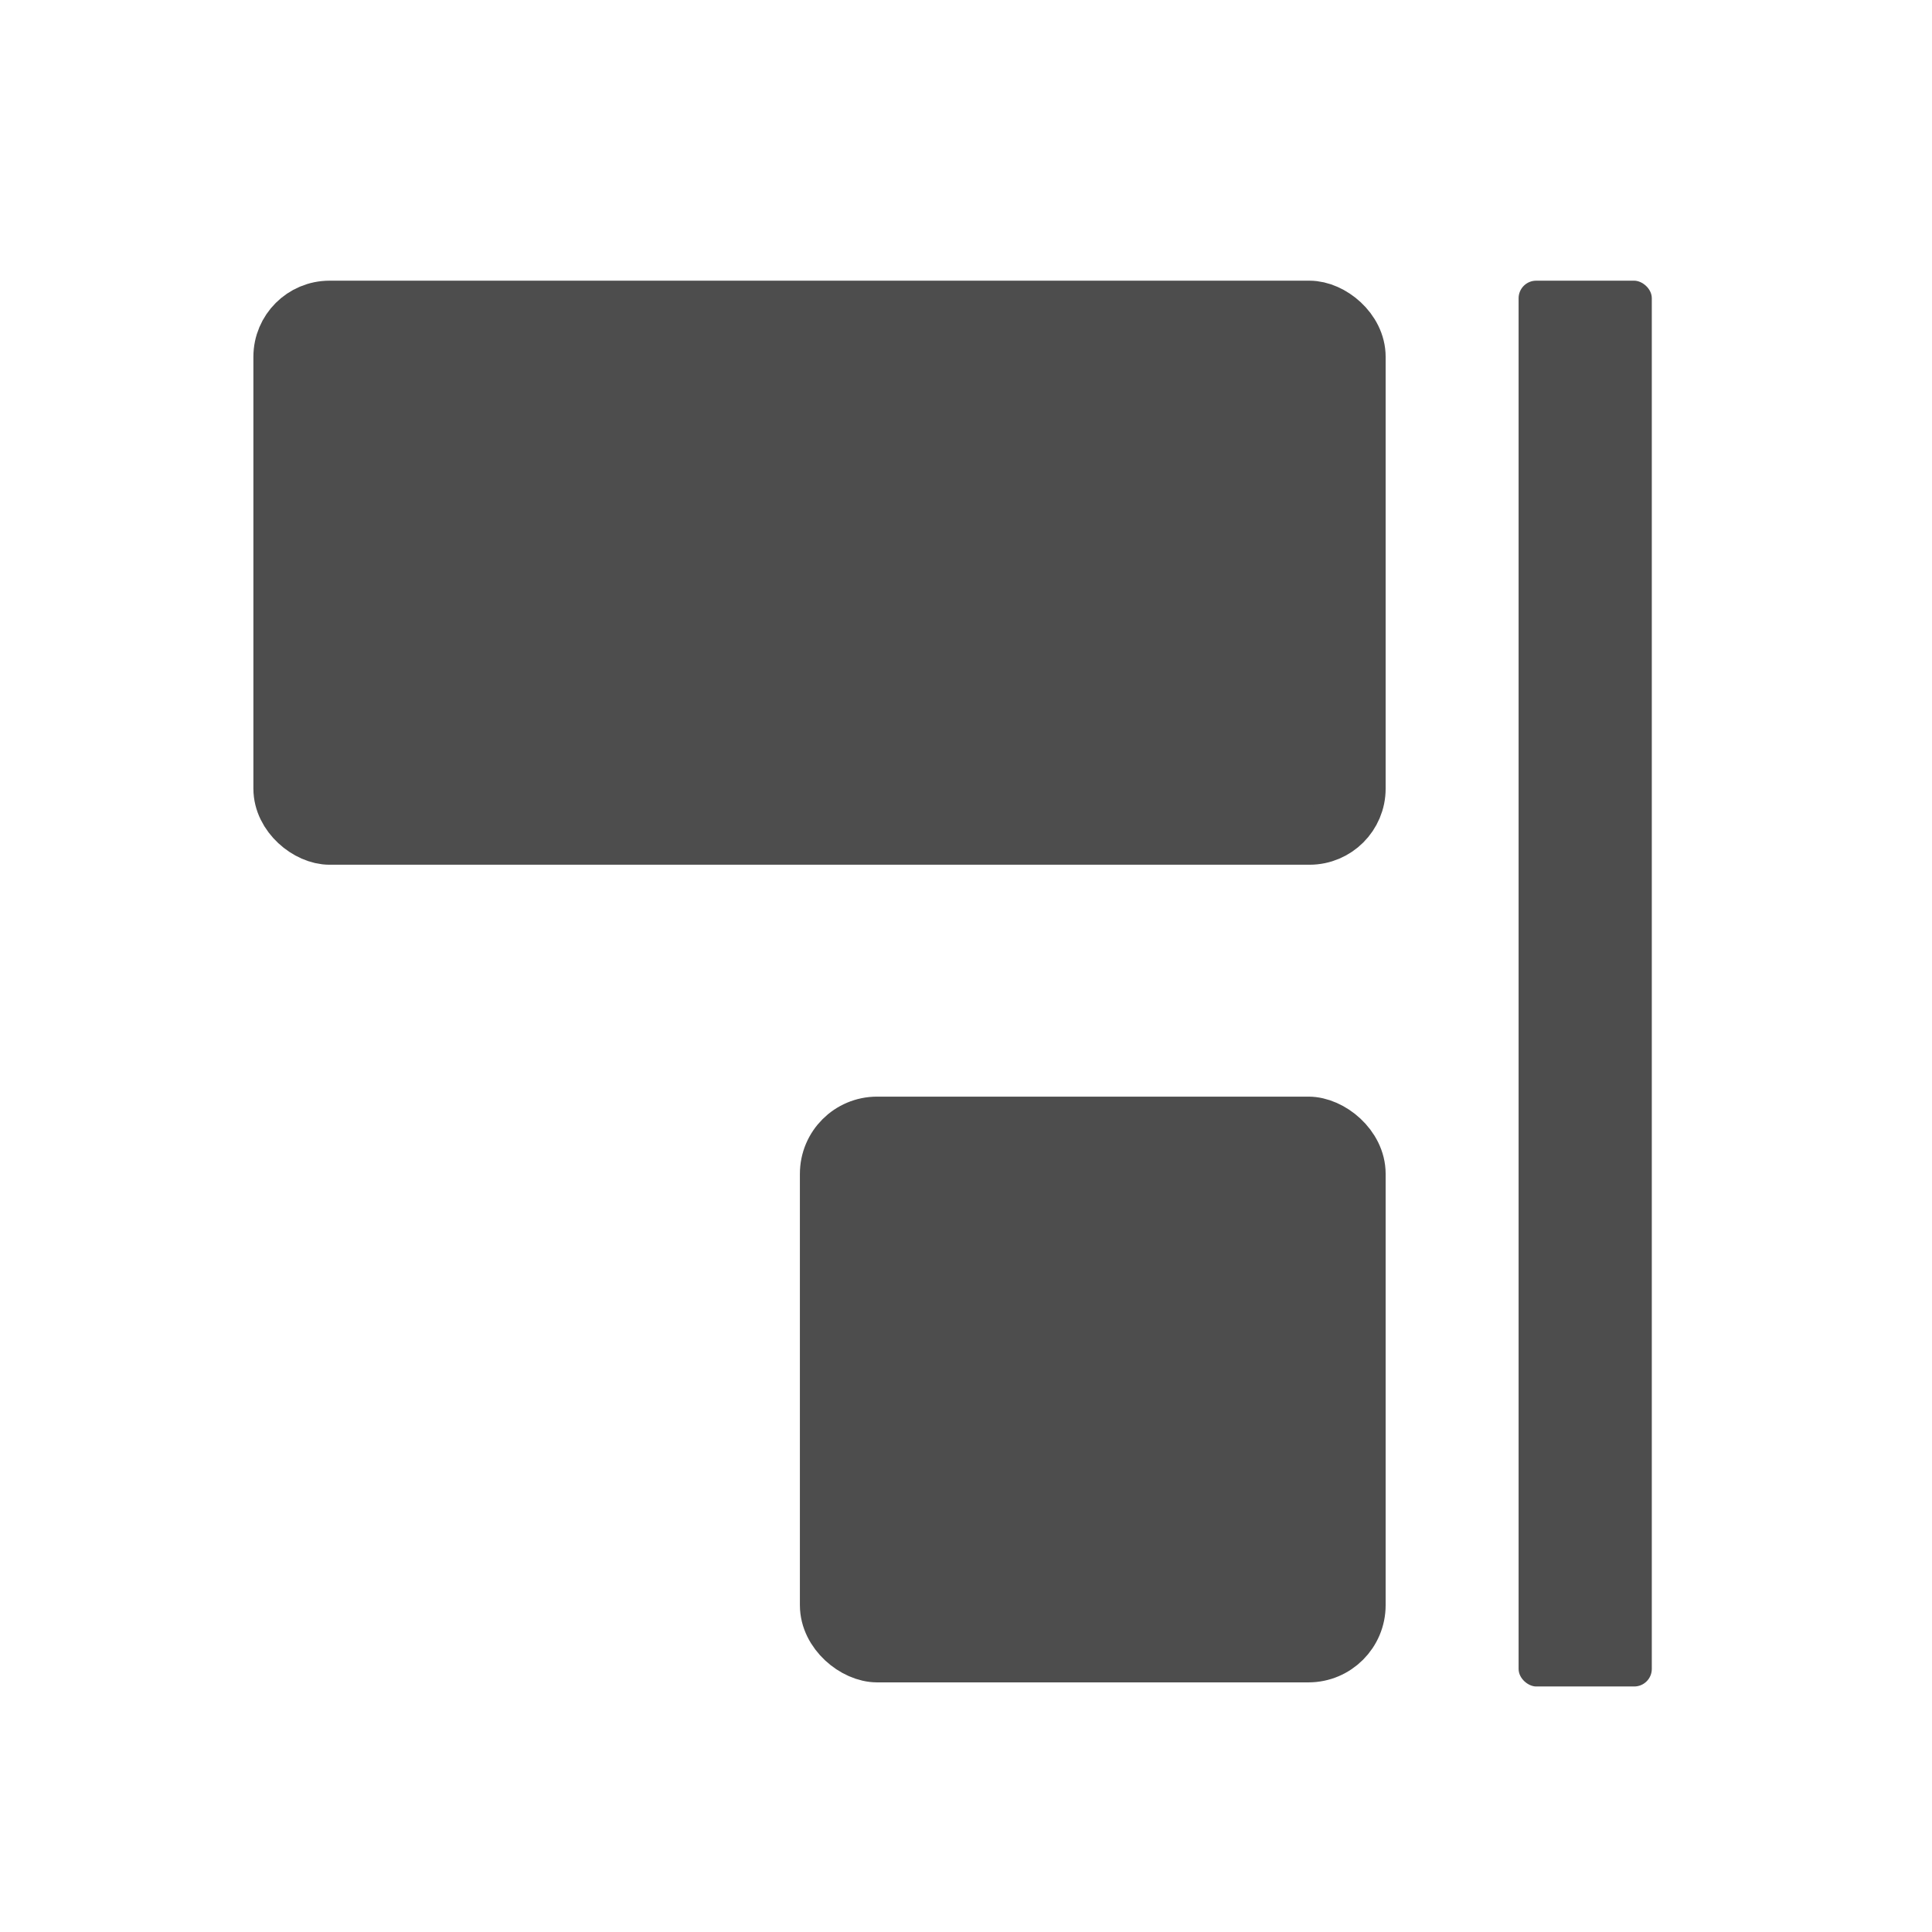 <svg viewBox="0 0 22 22" xmlns="http://www.w3.org/2000/svg"><g transform="matrix(0 .667 .667 0 365.6 -256)" fill="#4d4d4d" fill-rule="evenodd"><g stroke="#4d4d4d" stroke-linecap="round" stroke-linejoin="round"><rect x="389.1" y="-543.3" width="8.971" height="18.33" rx=".8"/><rect x="403" y="-534" width="9.06" height="9.06" rx=".848" stroke-width=".94"/></g><rect x="388.6" y="-522.2" width="24" height="2.274" rx=".3"/></g></svg>

